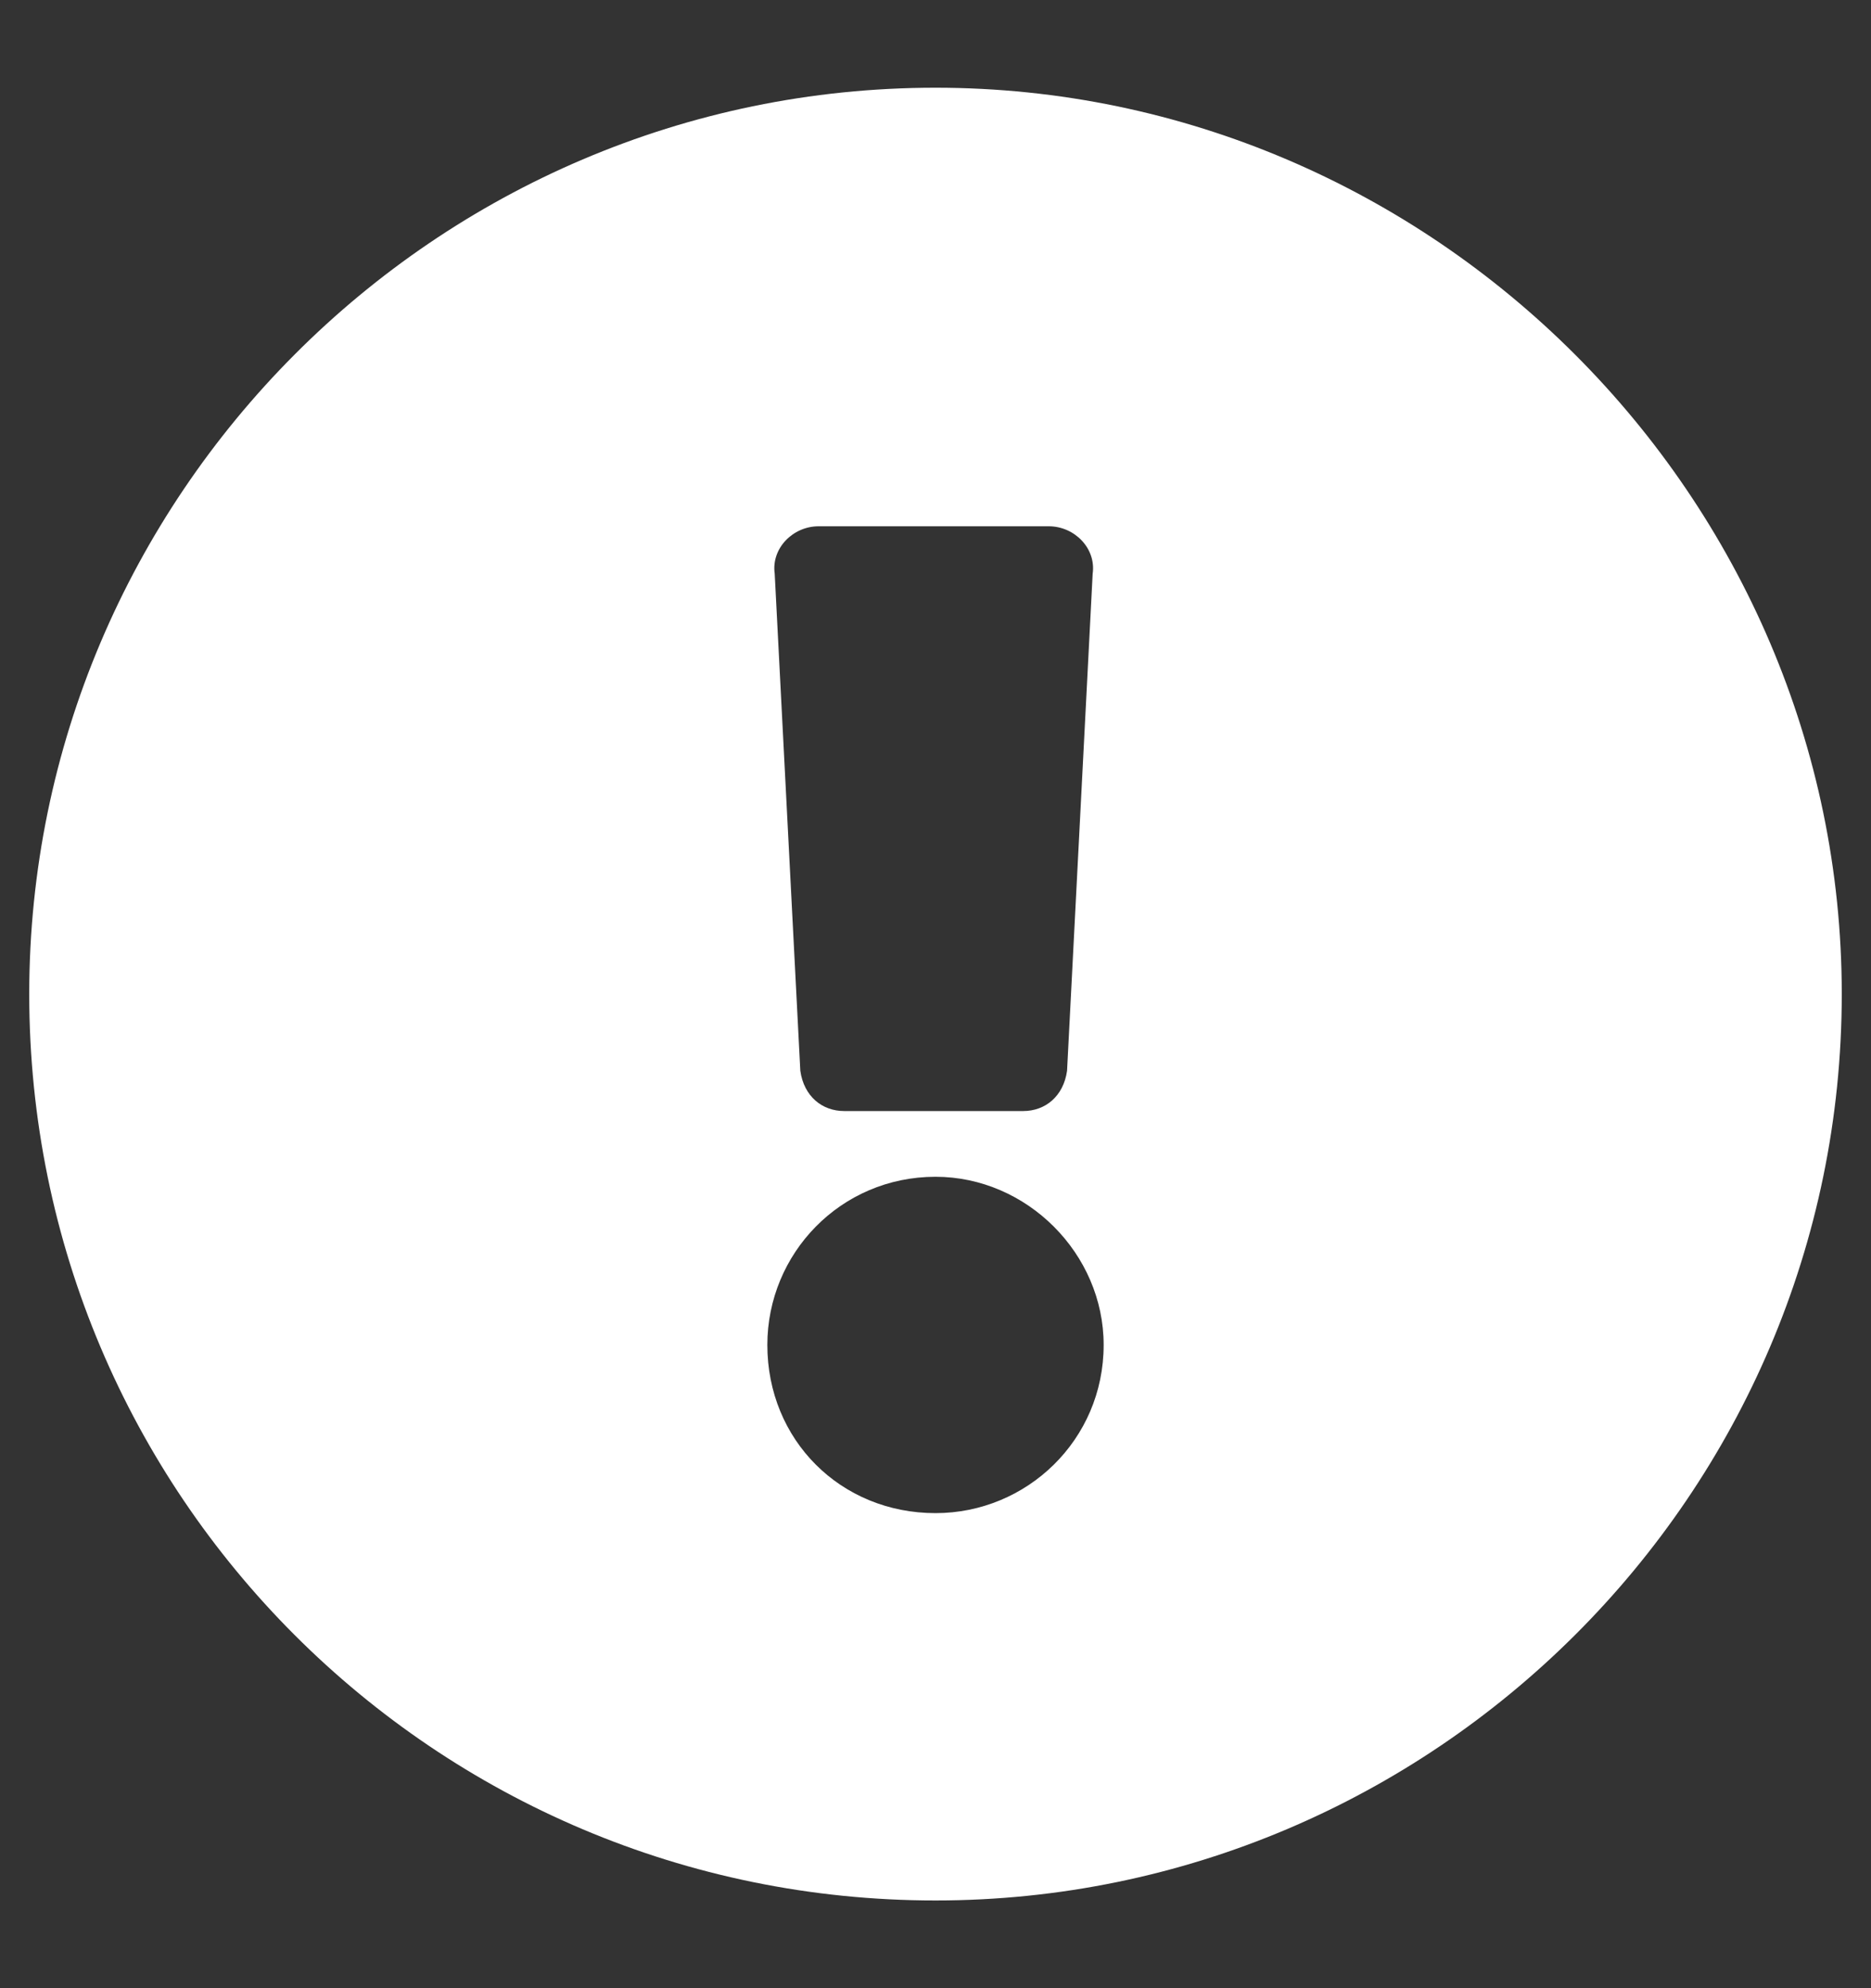 <svg width="16" height="17" viewBox="0 0 16 17" fill="none" xmlns="http://www.w3.org/2000/svg">
<rect x="0" y="0" width="16" height="17" fill="#333333" stroke="none"/>
<path d="M15.75 8.5C15.75 4.25 12.25 0.75 8 0.75C3.719 0.75 0.25 4.25 0.25 8.5C0.25 12.781 3.719 16.25 8 16.25C12.25 16.25 15.75 12.781 15.75 8.5ZM8 10.062C8.781 10.062 9.438 10.719 9.438 11.5C9.438 12.312 8.781 12.938 8 12.938C7.188 12.938 6.562 12.312 6.562 11.5C6.562 10.719 7.188 10.062 8 10.062ZM6.625 4.906C6.594 4.688 6.781 4.5 7 4.5H8.969C9.188 4.5 9.375 4.688 9.344 4.906L9.125 9.156C9.094 9.375 8.938 9.5 8.75 9.5H7.219C7.031 9.5 6.875 9.375 6.844 9.156L6.625 4.906Z" fill="white"/>
</svg>
